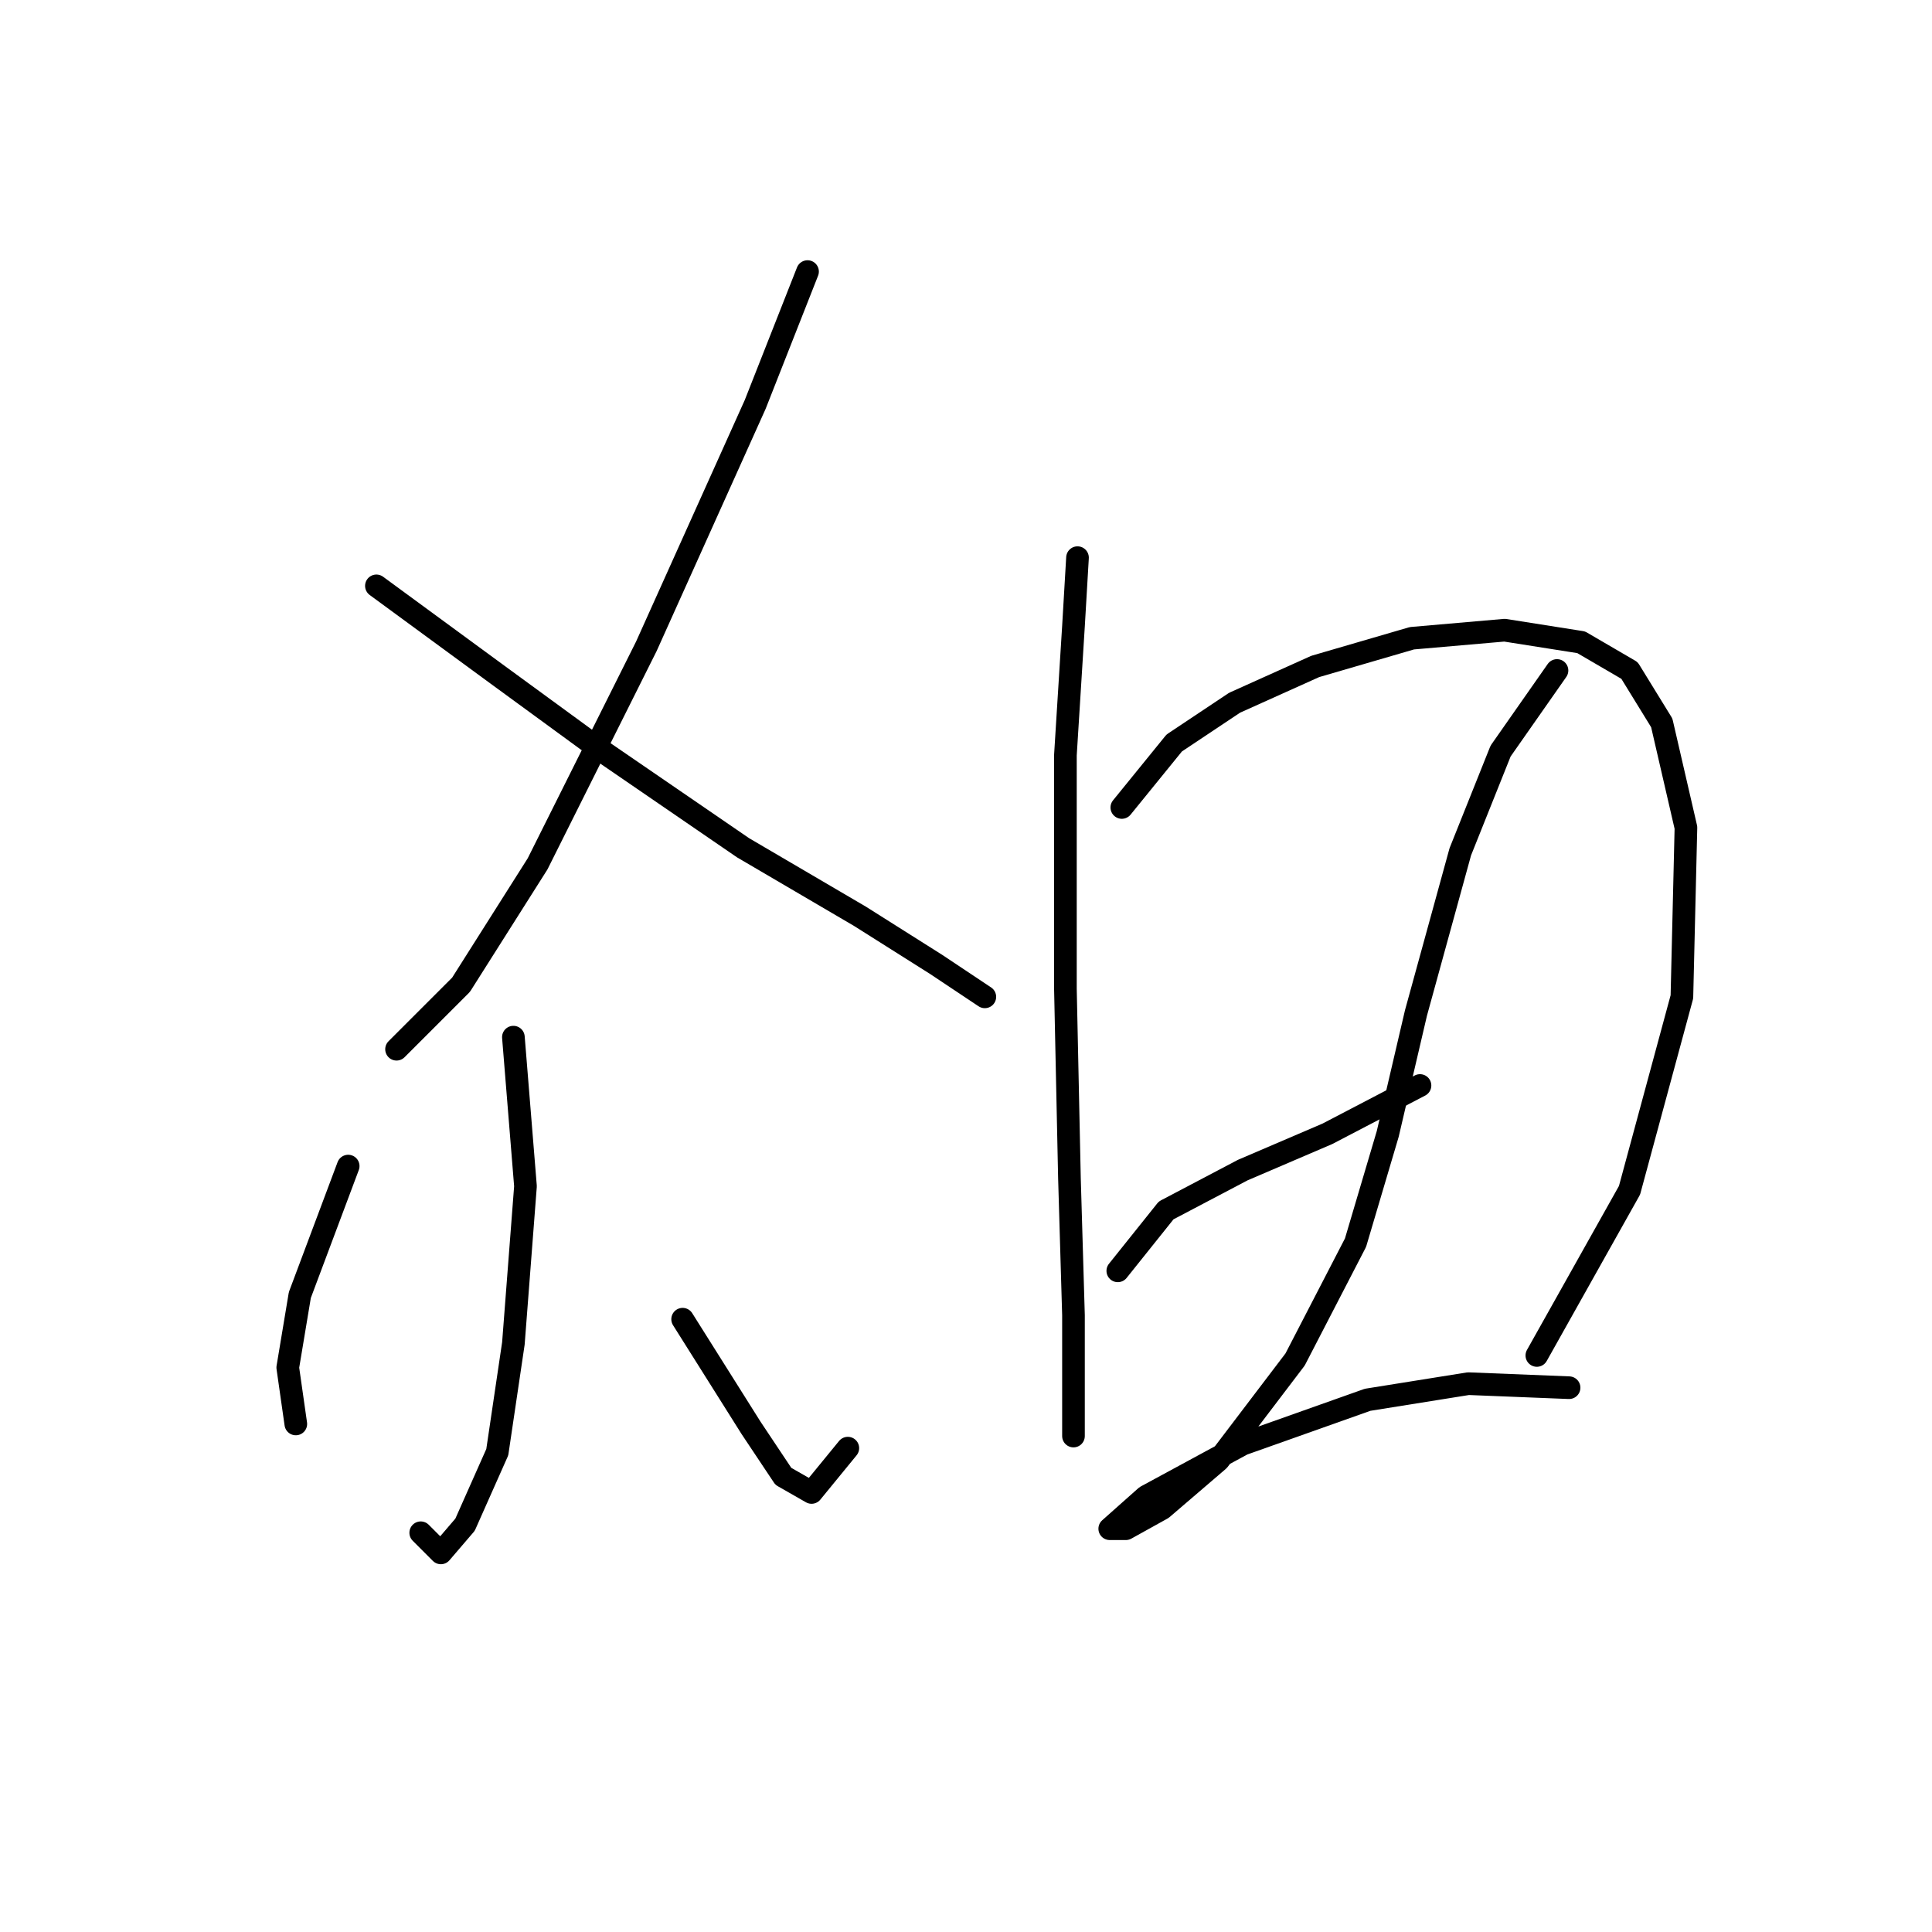 <?xml version="1.0" standalone="no"?>
    <svg width="256" height="256" xmlns="http://www.w3.org/2000/svg" version="1.1">
    <polyline stroke="black" stroke-width="3" stroke-linecap="round" fill="transparent" stroke-linejoin="round" points="107.003 35.985 100.062 53.604 85.646 85.638 71.231 114.469 61.087 130.487 52.544 139.029 52.544 139.029 " />
        <polyline stroke="black" stroke-width="3" stroke-linecap="round" fill="transparent" stroke-linejoin="round" points="49.875 77.63 65.892 89.376 79.773 99.52 98.46 112.334 113.943 121.41 124.088 127.817 130.495 132.088 130.495 132.088 " />
        <polyline stroke="black" stroke-width="3" stroke-linecap="round" fill="transparent" stroke-linejoin="round" points="68.027 137.427 69.629 157.182 68.027 178.004 65.892 192.42 61.621 202.03 58.417 205.768 55.748 203.098 55.748 203.098 " />
        <polyline stroke="black" stroke-width="3" stroke-linecap="round" fill="transparent" stroke-linejoin="round" points="46.137 154.512 39.73 171.597 38.129 181.208 39.196 188.682 39.196 188.682 " />
        <polyline stroke="black" stroke-width="3" stroke-linecap="round" fill="transparent" stroke-linejoin="round" points="90.452 174.801 99.528 189.216 103.799 195.623 107.537 197.759 112.342 191.886 112.342 191.886 " />
        <polyline stroke="black" stroke-width="3" stroke-linecap="round" fill="transparent" stroke-linejoin="round" points="142.775 73.892 142.241 82.969 141.173 100.054 141.173 131.02 141.707 156.114 142.241 174.267 142.241 186.013 142.241 190.284 142.241 190.284 " />
        <polyline stroke="black" stroke-width="3" stroke-linecap="round" fill="transparent" stroke-linejoin="round" points="148.647 106.995 155.588 98.452 163.597 93.113 174.275 88.308 187.089 84.571 199.369 83.503 209.513 85.104 215.92 88.842 220.191 95.783 223.395 109.664 222.861 132.088 215.92 157.716 203.64 179.606 203.64 179.606 " />
        <polyline stroke="black" stroke-width="3" stroke-linecap="round" fill="transparent" stroke-linejoin="round" points="148.114 168.394 154.521 160.385 164.665 155.046 175.877 150.241 188.157 143.834 188.157 143.834 " />
        <polyline stroke="black" stroke-width="3" stroke-linecap="round" fill="transparent" stroke-linejoin="round" points="206.31 88.842 198.835 99.52 193.496 112.868 187.623 134.224 183.885 150.241 179.614 164.657 171.606 180.14 161.461 193.488 153.987 199.895 149.181 202.564 147.046 202.564 151.851 198.293 164.665 191.352 181.216 185.479 194.564 183.343 207.911 183.877 207.911 183.877 " />
        </svg>